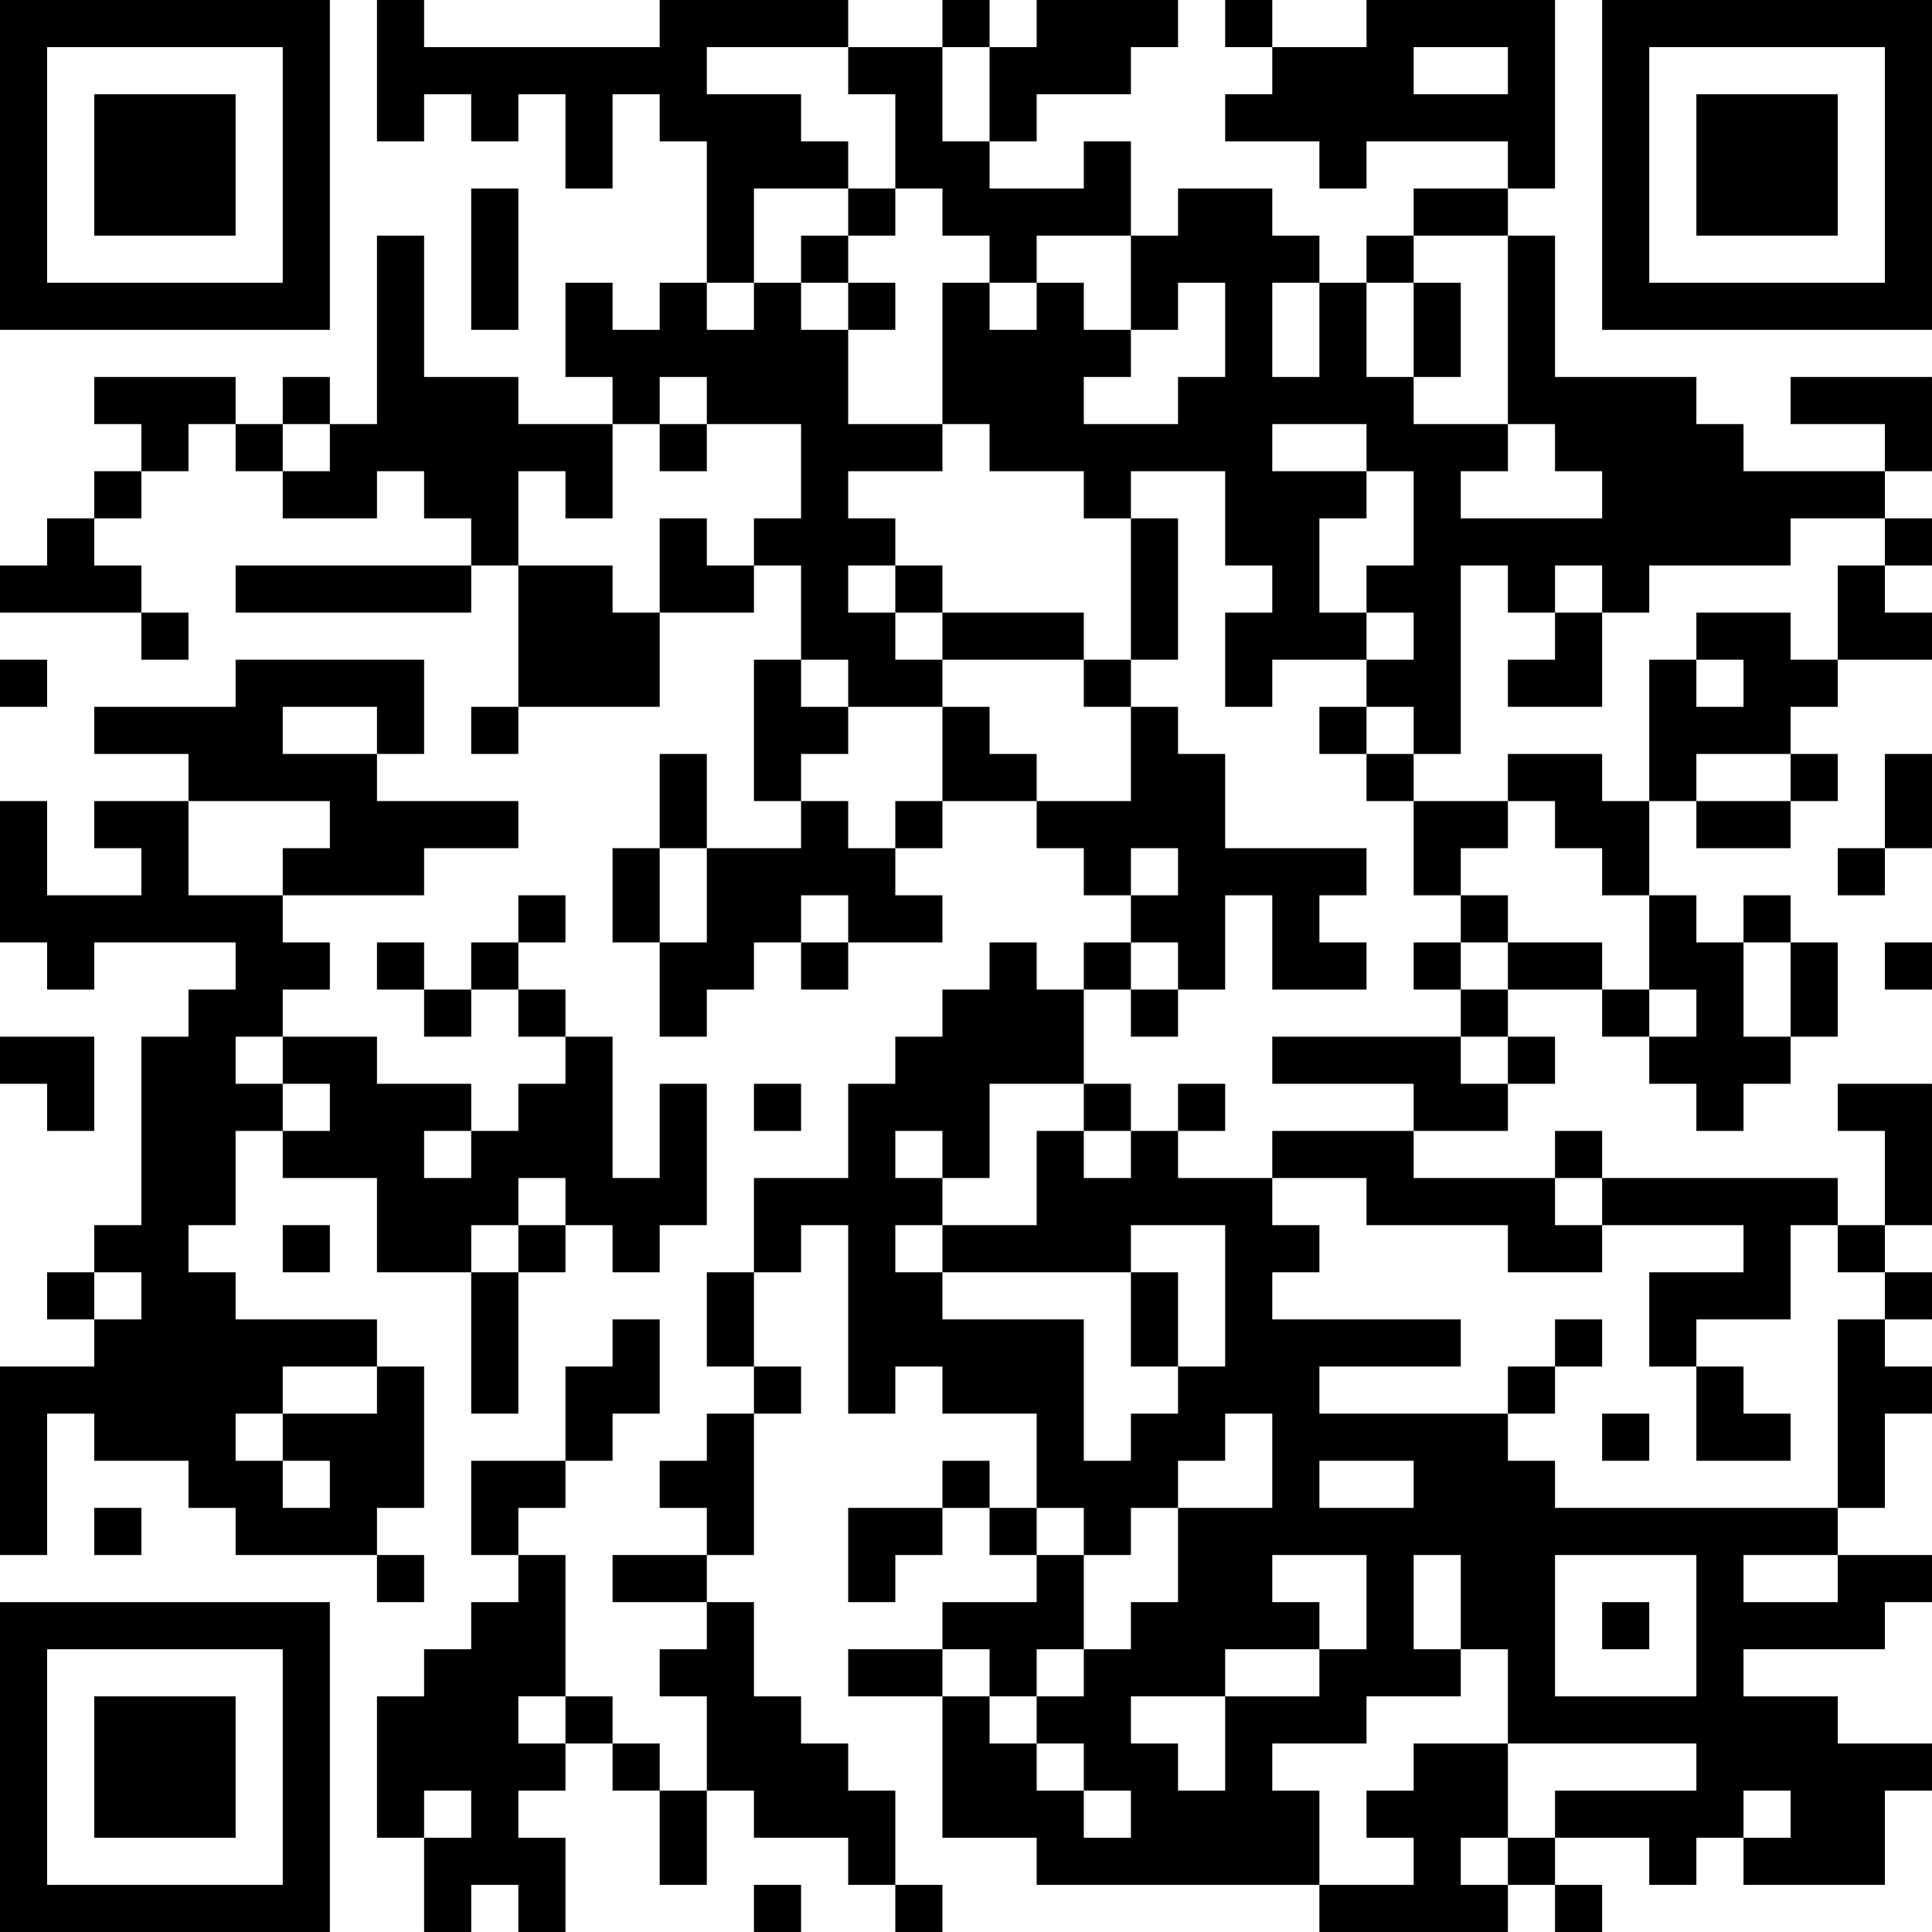 <?xml version="1.0" encoding="UTF-8"?>
<svg xmlns="http://www.w3.org/2000/svg" version="1.1" width="200" height="200" viewBox="0 0 200 200"><rect x="0" y="0" width="200" height="200" fill="#ffffff"/><g transform="scale(4.878)"><g transform="translate(0,0)"><path fill-rule="evenodd" d="M8 0L8 3L9 3L9 2L10 2L10 3L11 3L11 2L12 2L12 4L13 4L13 2L14 2L14 3L15 3L15 6L14 6L14 7L13 7L13 6L12 6L12 8L13 8L13 9L11 9L11 8L9 8L9 5L8 5L8 9L7 9L7 8L6 8L6 9L5 9L5 8L2 8L2 9L3 9L3 10L2 10L2 11L1 11L1 12L0 12L0 13L3 13L3 14L4 14L4 13L3 13L3 12L2 12L2 11L3 11L3 10L4 10L4 9L5 9L5 10L6 10L6 11L8 11L8 10L9 10L9 11L10 11L10 12L5 12L5 13L10 13L10 12L11 12L11 15L10 15L10 16L11 16L11 15L14 15L14 13L16 13L16 12L17 12L17 14L16 14L16 17L17 17L17 18L15 18L15 16L14 16L14 18L13 18L13 20L14 20L14 22L15 22L15 21L16 21L16 20L17 20L17 21L18 21L18 20L20 20L20 19L19 19L19 18L20 18L20 17L22 17L22 18L23 18L23 19L24 19L24 20L23 20L23 21L22 21L22 20L21 20L21 21L20 21L20 22L19 22L19 23L18 23L18 25L16 25L16 27L15 27L15 29L16 29L16 30L15 30L15 31L14 31L14 32L15 32L15 33L13 33L13 34L15 34L15 35L14 35L14 36L15 36L15 38L14 38L14 37L13 37L13 36L12 36L12 33L11 33L11 32L12 32L12 31L13 31L13 30L14 30L14 28L13 28L13 29L12 29L12 31L10 31L10 33L11 33L11 34L10 34L10 35L9 35L9 36L8 36L8 39L9 39L9 41L10 41L10 40L11 40L11 41L12 41L12 39L11 39L11 38L12 38L12 37L13 37L13 38L14 38L14 40L15 40L15 38L16 38L16 39L18 39L18 40L19 40L19 41L20 41L20 40L19 40L19 38L18 38L18 37L17 37L17 36L16 36L16 34L15 34L15 33L16 33L16 30L17 30L17 29L16 29L16 27L17 27L17 26L18 26L18 30L19 30L19 29L20 29L20 30L22 30L22 32L21 32L21 31L20 31L20 32L18 32L18 34L19 34L19 33L20 33L20 32L21 32L21 33L22 33L22 34L20 34L20 35L18 35L18 36L20 36L20 39L22 39L22 40L28 40L28 41L32 41L32 40L33 40L33 41L34 41L34 40L33 40L33 39L35 39L35 40L36 40L36 39L37 39L37 40L40 40L40 38L41 38L41 37L39 37L39 36L37 36L37 35L40 35L40 34L41 34L41 33L39 33L39 32L40 32L40 30L41 30L41 29L40 29L40 28L41 28L41 27L40 27L40 26L41 26L41 23L39 23L39 24L40 24L40 26L39 26L39 25L34 25L34 24L33 24L33 25L30 25L30 24L32 24L32 23L33 23L33 22L32 22L32 21L34 21L34 22L35 22L35 23L36 23L36 24L37 24L37 23L38 23L38 22L39 22L39 20L38 20L38 19L37 19L37 20L36 20L36 19L35 19L35 17L36 17L36 18L38 18L38 17L39 17L39 16L38 16L38 15L39 15L39 14L41 14L41 13L40 13L40 12L41 12L41 11L40 11L40 10L41 10L41 8L38 8L38 9L40 9L40 10L37 10L37 9L36 9L36 8L33 8L33 5L32 5L32 4L33 4L33 0L29 0L29 1L27 1L27 0L26 0L26 1L27 1L27 2L26 2L26 3L28 3L28 4L29 4L29 3L32 3L32 4L30 4L30 5L29 5L29 6L28 6L28 5L27 5L27 4L25 4L25 5L24 5L24 3L23 3L23 4L21 4L21 3L22 3L22 2L24 2L24 1L25 1L25 0L22 0L22 1L21 1L21 0L20 0L20 1L18 1L18 0L14 0L14 1L9 1L9 0ZM15 1L15 2L17 2L17 3L18 3L18 4L16 4L16 6L15 6L15 7L16 7L16 6L17 6L17 7L18 7L18 9L20 9L20 10L18 10L18 11L19 11L19 12L18 12L18 13L19 13L19 14L20 14L20 15L18 15L18 14L17 14L17 15L18 15L18 16L17 16L17 17L18 17L18 18L19 18L19 17L20 17L20 15L21 15L21 16L22 16L22 17L24 17L24 15L25 15L25 16L26 16L26 18L29 18L29 19L28 19L28 20L29 20L29 21L27 21L27 19L26 19L26 21L25 21L25 20L24 20L24 21L23 21L23 23L21 23L21 25L20 25L20 24L19 24L19 25L20 25L20 26L19 26L19 27L20 27L20 28L23 28L23 31L24 31L24 30L25 30L25 29L26 29L26 26L24 26L24 27L20 27L20 26L22 26L22 24L23 24L23 25L24 25L24 24L25 24L25 25L27 25L27 26L28 26L28 27L27 27L27 28L31 28L31 29L28 29L28 30L32 30L32 31L33 31L33 32L39 32L39 28L40 28L40 27L39 27L39 26L38 26L38 28L36 28L36 29L35 29L35 27L37 27L37 26L34 26L34 25L33 25L33 26L34 26L34 27L32 27L32 26L29 26L29 25L27 25L27 24L30 24L30 23L27 23L27 22L31 22L31 23L32 23L32 22L31 22L31 21L32 21L32 20L34 20L34 21L35 21L35 22L36 22L36 21L35 21L35 19L34 19L34 18L33 18L33 17L32 17L32 16L34 16L34 17L35 17L35 14L36 14L36 15L37 15L37 14L36 14L36 13L38 13L38 14L39 14L39 12L40 12L40 11L38 11L38 12L35 12L35 13L34 13L34 12L33 12L33 13L32 13L32 12L31 12L31 16L30 16L30 15L29 15L29 14L30 14L30 13L29 13L29 12L30 12L30 10L29 10L29 9L27 9L27 10L29 10L29 11L28 11L28 13L29 13L29 14L27 14L27 15L26 15L26 13L27 13L27 12L26 12L26 10L24 10L24 11L23 11L23 10L21 10L21 9L20 9L20 6L21 6L21 7L22 7L22 6L23 6L23 7L24 7L24 8L23 8L23 9L25 9L25 8L26 8L26 6L25 6L25 7L24 7L24 5L22 5L22 6L21 6L21 5L20 5L20 4L19 4L19 2L18 2L18 1ZM20 1L20 3L21 3L21 1ZM30 1L30 2L32 2L32 1ZM10 4L10 7L11 7L11 4ZM18 4L18 5L17 5L17 6L18 6L18 7L19 7L19 6L18 6L18 5L19 5L19 4ZM30 5L30 6L29 6L29 8L30 8L30 9L32 9L32 10L31 10L31 11L34 11L34 10L33 10L33 9L32 9L32 5ZM27 6L27 8L28 8L28 6ZM30 6L30 8L31 8L31 6ZM14 8L14 9L13 9L13 11L12 11L12 10L11 10L11 12L13 12L13 13L14 13L14 11L15 11L15 12L16 12L16 11L17 11L17 9L15 9L15 8ZM6 9L6 10L7 10L7 9ZM14 9L14 10L15 10L15 9ZM24 11L24 14L23 14L23 13L20 13L20 12L19 12L19 13L20 13L20 14L23 14L23 15L24 15L24 14L25 14L25 11ZM33 13L33 14L32 14L32 15L34 15L34 13ZM0 14L0 15L1 15L1 14ZM5 14L5 15L2 15L2 16L4 16L4 17L2 17L2 18L3 18L3 19L1 19L1 17L0 17L0 20L1 20L1 21L2 21L2 20L5 20L5 21L4 21L4 22L3 22L3 26L2 26L2 27L1 27L1 28L2 28L2 29L0 29L0 33L1 33L1 30L2 30L2 31L4 31L4 32L5 32L5 33L8 33L8 34L9 34L9 33L8 33L8 32L9 32L9 29L8 29L8 28L5 28L5 27L4 27L4 26L5 26L5 24L6 24L6 25L8 25L8 27L10 27L10 30L11 30L11 27L12 27L12 26L13 26L13 27L14 27L14 26L15 26L15 23L14 23L14 25L13 25L13 22L12 22L12 21L11 21L11 20L12 20L12 19L11 19L11 20L10 20L10 21L9 21L9 20L8 20L8 21L9 21L9 22L10 22L10 21L11 21L11 22L12 22L12 23L11 23L11 24L10 24L10 23L8 23L8 22L6 22L6 21L7 21L7 20L6 20L6 19L9 19L9 18L11 18L11 17L8 17L8 16L9 16L9 14ZM6 15L6 16L8 16L8 15ZM28 15L28 16L29 16L29 17L30 17L30 19L31 19L31 20L30 20L30 21L31 21L31 20L32 20L32 19L31 19L31 18L32 18L32 17L30 17L30 16L29 16L29 15ZM36 16L36 17L38 17L38 16ZM40 16L40 18L39 18L39 19L40 19L40 18L41 18L41 16ZM4 17L4 19L6 19L6 18L7 18L7 17ZM14 18L14 20L15 20L15 18ZM24 18L24 19L25 19L25 18ZM17 19L17 20L18 20L18 19ZM37 20L37 22L38 22L38 20ZM40 20L40 21L41 21L41 20ZM24 21L24 22L25 22L25 21ZM0 22L0 23L1 23L1 24L2 24L2 22ZM5 22L5 23L6 23L6 24L7 24L7 23L6 23L6 22ZM16 23L16 24L17 24L17 23ZM23 23L23 24L24 24L24 23ZM25 23L25 24L26 24L26 23ZM9 24L9 25L10 25L10 24ZM11 25L11 26L10 26L10 27L11 27L11 26L12 26L12 25ZM6 26L6 27L7 27L7 26ZM2 27L2 28L3 28L3 27ZM24 27L24 29L25 29L25 27ZM33 28L33 29L32 29L32 30L33 30L33 29L34 29L34 28ZM6 29L6 30L5 30L5 31L6 31L6 32L7 32L7 31L6 31L6 30L8 30L8 29ZM36 29L36 31L38 31L38 30L37 30L37 29ZM26 30L26 31L25 31L25 32L24 32L24 33L23 33L23 32L22 32L22 33L23 33L23 35L22 35L22 36L21 36L21 35L20 35L20 36L21 36L21 37L22 37L22 38L23 38L23 39L24 39L24 38L23 38L23 37L22 37L22 36L23 36L23 35L24 35L24 34L25 34L25 32L27 32L27 30ZM34 30L34 31L35 31L35 30ZM28 31L28 32L30 32L30 31ZM2 32L2 33L3 33L3 32ZM27 33L27 34L28 34L28 35L26 35L26 36L24 36L24 37L25 37L25 38L26 38L26 36L28 36L28 35L29 35L29 33ZM30 33L30 35L31 35L31 36L29 36L29 37L27 37L27 38L28 38L28 40L30 40L30 39L29 39L29 38L30 38L30 37L32 37L32 39L31 39L31 40L32 40L32 39L33 39L33 38L36 38L36 37L32 37L32 35L31 35L31 33ZM33 33L33 36L36 36L36 33ZM37 33L37 34L39 34L39 33ZM34 34L34 35L35 35L35 34ZM11 36L11 37L12 37L12 36ZM9 38L9 39L10 39L10 38ZM37 38L37 39L38 39L38 38ZM16 40L16 41L17 41L17 40ZM0 0L0 7L7 7L7 0ZM1 1L1 6L6 6L6 1ZM2 2L2 5L5 5L5 2ZM34 0L34 7L41 7L41 0ZM35 1L35 6L40 6L40 1ZM36 2L36 5L39 5L39 2ZM0 34L0 41L7 41L7 34ZM1 35L1 40L6 40L6 35ZM2 36L2 39L5 39L5 36Z" fill="#000000"/></g></g></svg>
